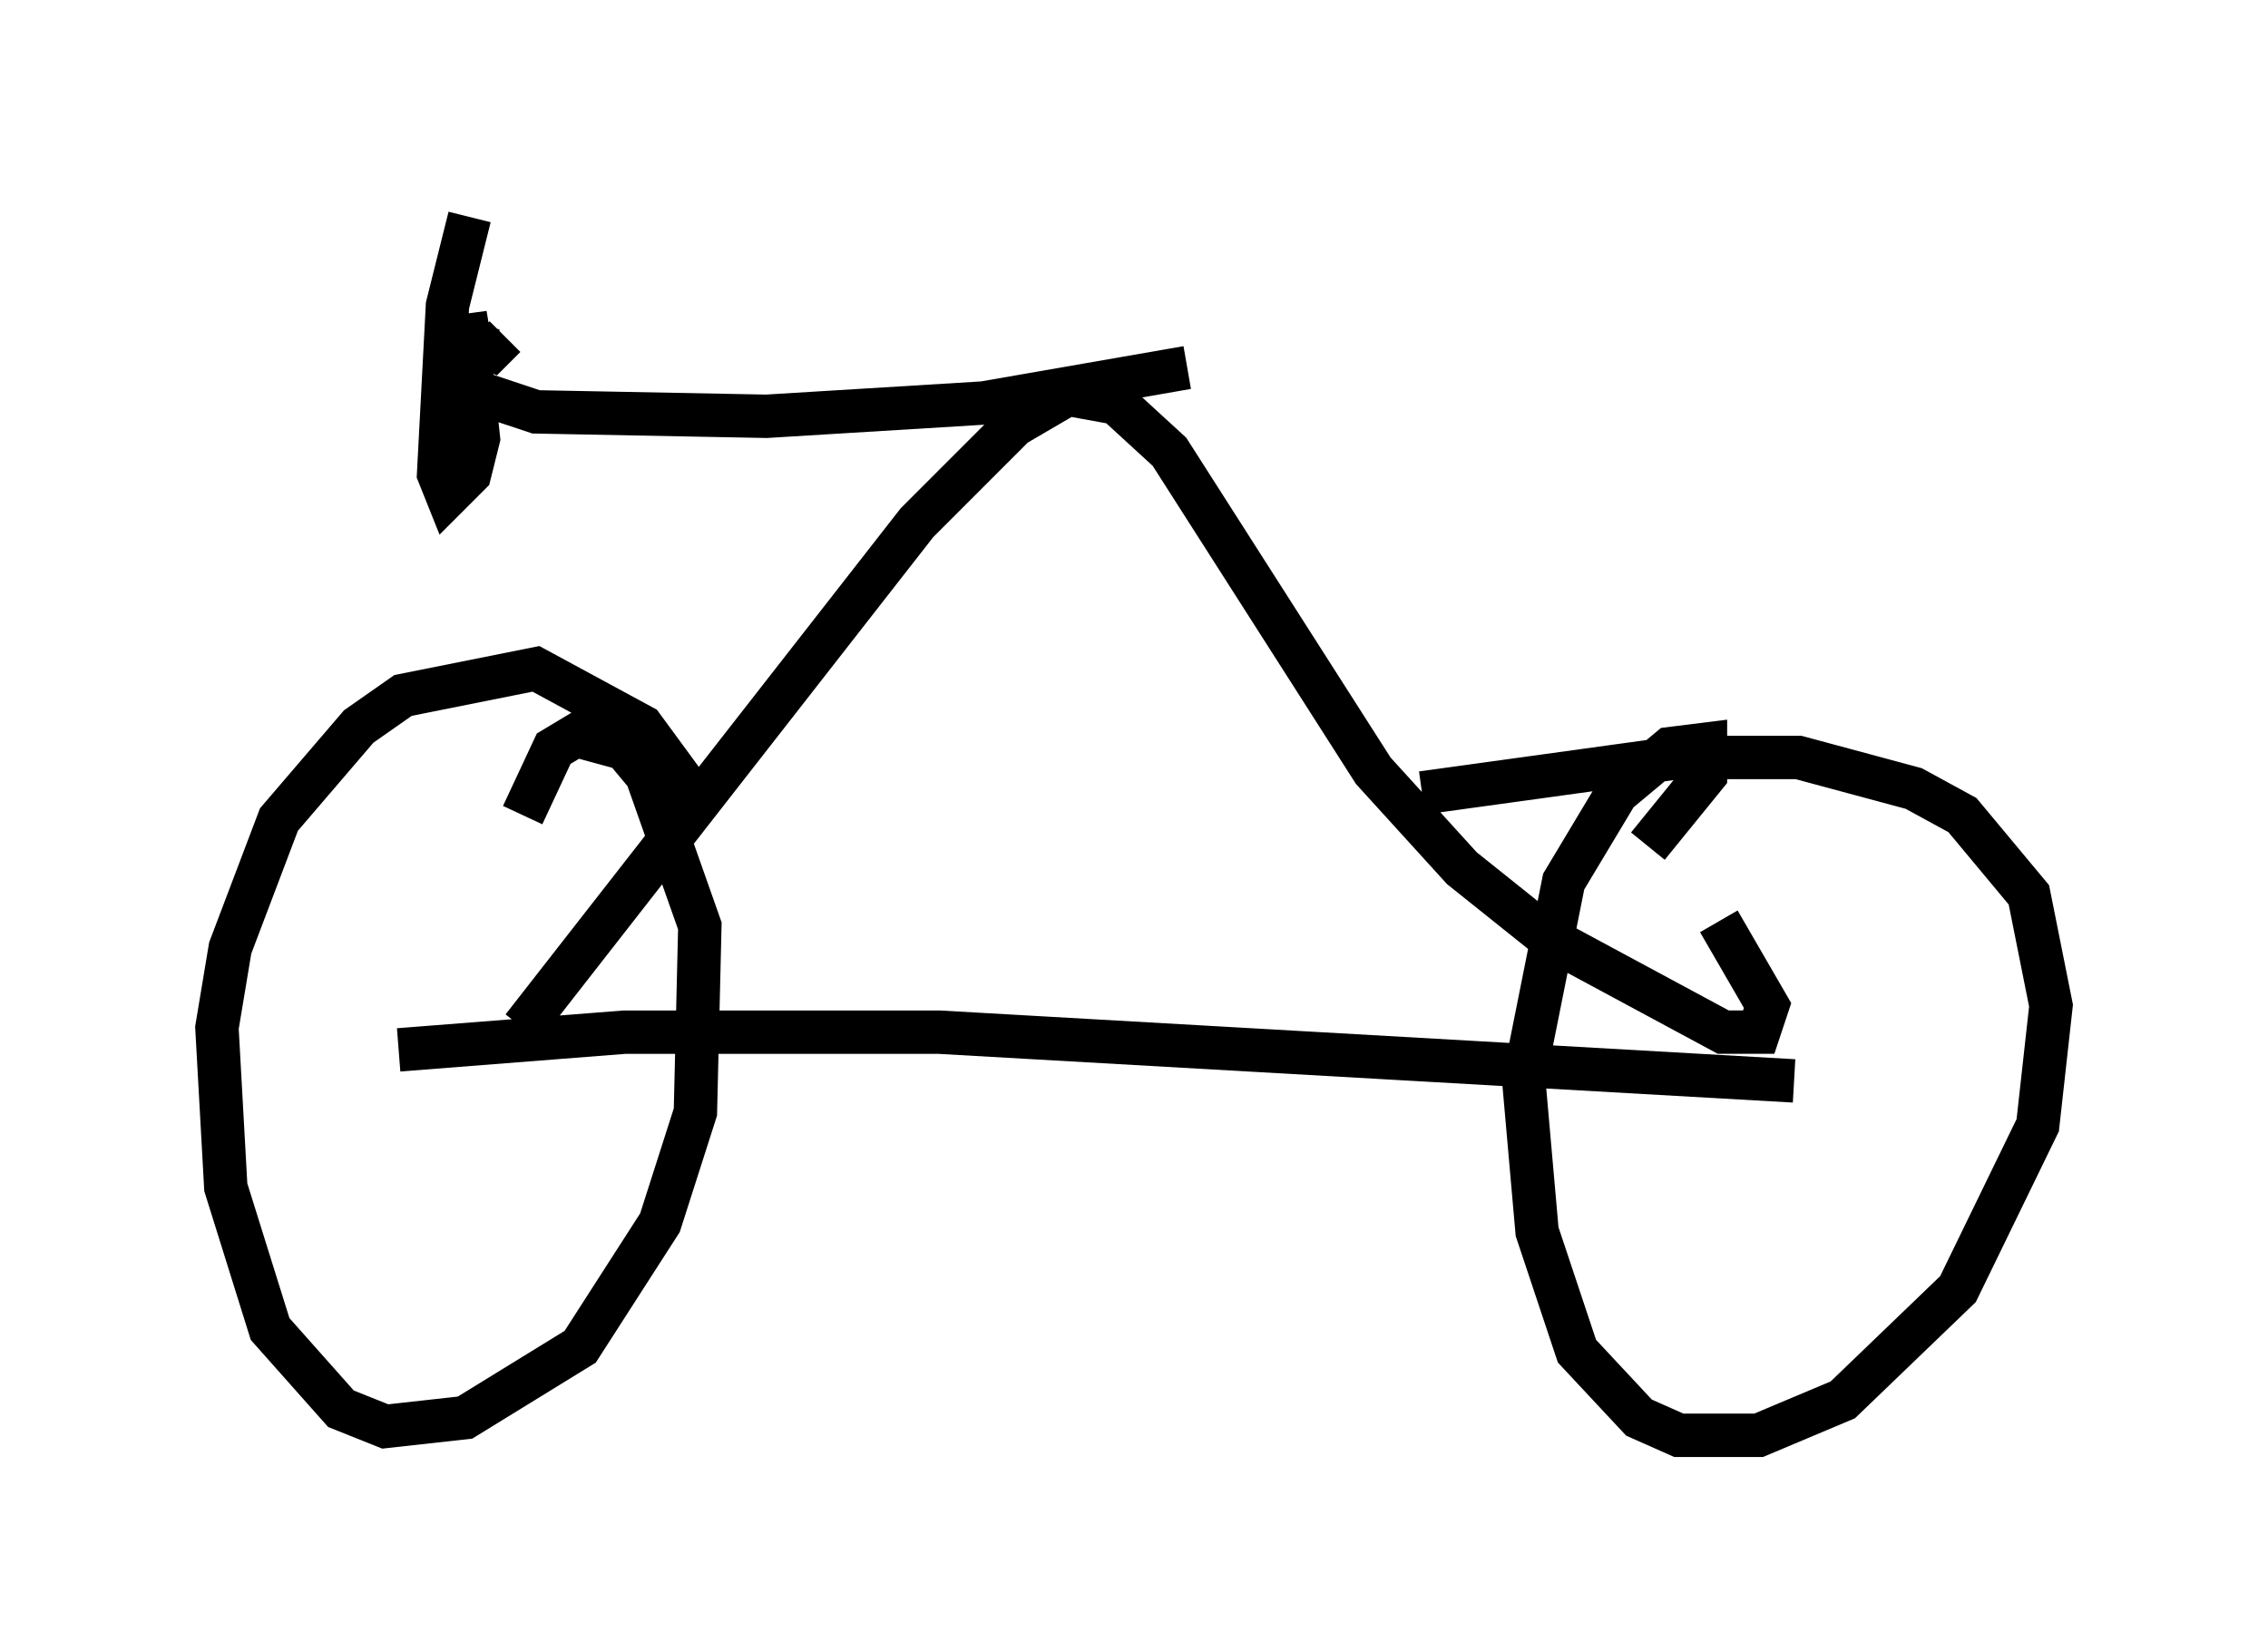 <?xml version="1.0" encoding="utf-8" ?>
<svg baseProfile="full" height="38.073" version="1.1" width="52.263" xmlns="http://www.w3.org/2000/svg" xmlns:ev="http://www.w3.org/2001/xml-events" xmlns:xlink="http://www.w3.org/1999/xlink"><defs /><rect fill="white" height="38.073" width="52.263" x="0" y="0" /><path d="M16.74, 20.517 m-0.817, -2.246 l-1.123, -1.531 -2.45, -1.327 l-3.063, 0.613 -1.021, 0.715 l-1.838, 2.144 -1.123, 2.96 l-0.306, 1.838 0.204, 3.675 l1.021, 3.267 1.633, 1.838 l1.021, 0.408 1.838, -0.204 l2.654, -1.633 1.838, -2.858 l0.817, -2.552 0.102, -4.288 l-1.225, -3.471 -0.51, -0.613 l-1.123, -0.306 -0.51, 0.306 l-0.715, 1.531 m25.929, 0.715 l1.327, -1.633 0.0, -0.715 l-0.817, 0.102 -1.225, 1.021 l-1.225, 2.042 -0.919, 4.594 l0.306, 3.471 0.919, 2.756 l1.429, 1.531 0.919, 0.408 l1.838, 0.0 1.94, -0.817 l2.654, -2.552 1.838, -3.777 l0.306, -2.756 -0.51, -2.552 l-1.531, -1.838 -1.123, -0.613 l-2.654, -0.715 -2.756, 0.0 l-5.921, 0.817 m-23.582, 5.921 l5.206, -0.408 7.248, 0.0 l19.702, 1.123 m-29.298, -1.225 l9.086, -11.638 2.246, -2.246 l1.225, -0.715 1.123, 0.204 l1.225, 1.123 4.696, 7.35 l2.042, 2.246 2.042, 1.633 l3.981, 2.144 0.817, 0.0 l0.204, -0.613 -1.123, -1.94 m-12.25, -12.761 l-4.696, 0.817 -5.002, 0.306 l-5.308, -0.102 -1.225, -0.408 m-0.306, -4.083 l-0.51, 2.042 -0.204, 3.879 l0.204, 0.51 0.51, -0.51 l0.204, -0.817 -0.306, -2.858 l0.102, 0.613 0.51, 0.204 l0.306, -0.306 " fill="none" stroke="black" stroke-width="1" /></svg>